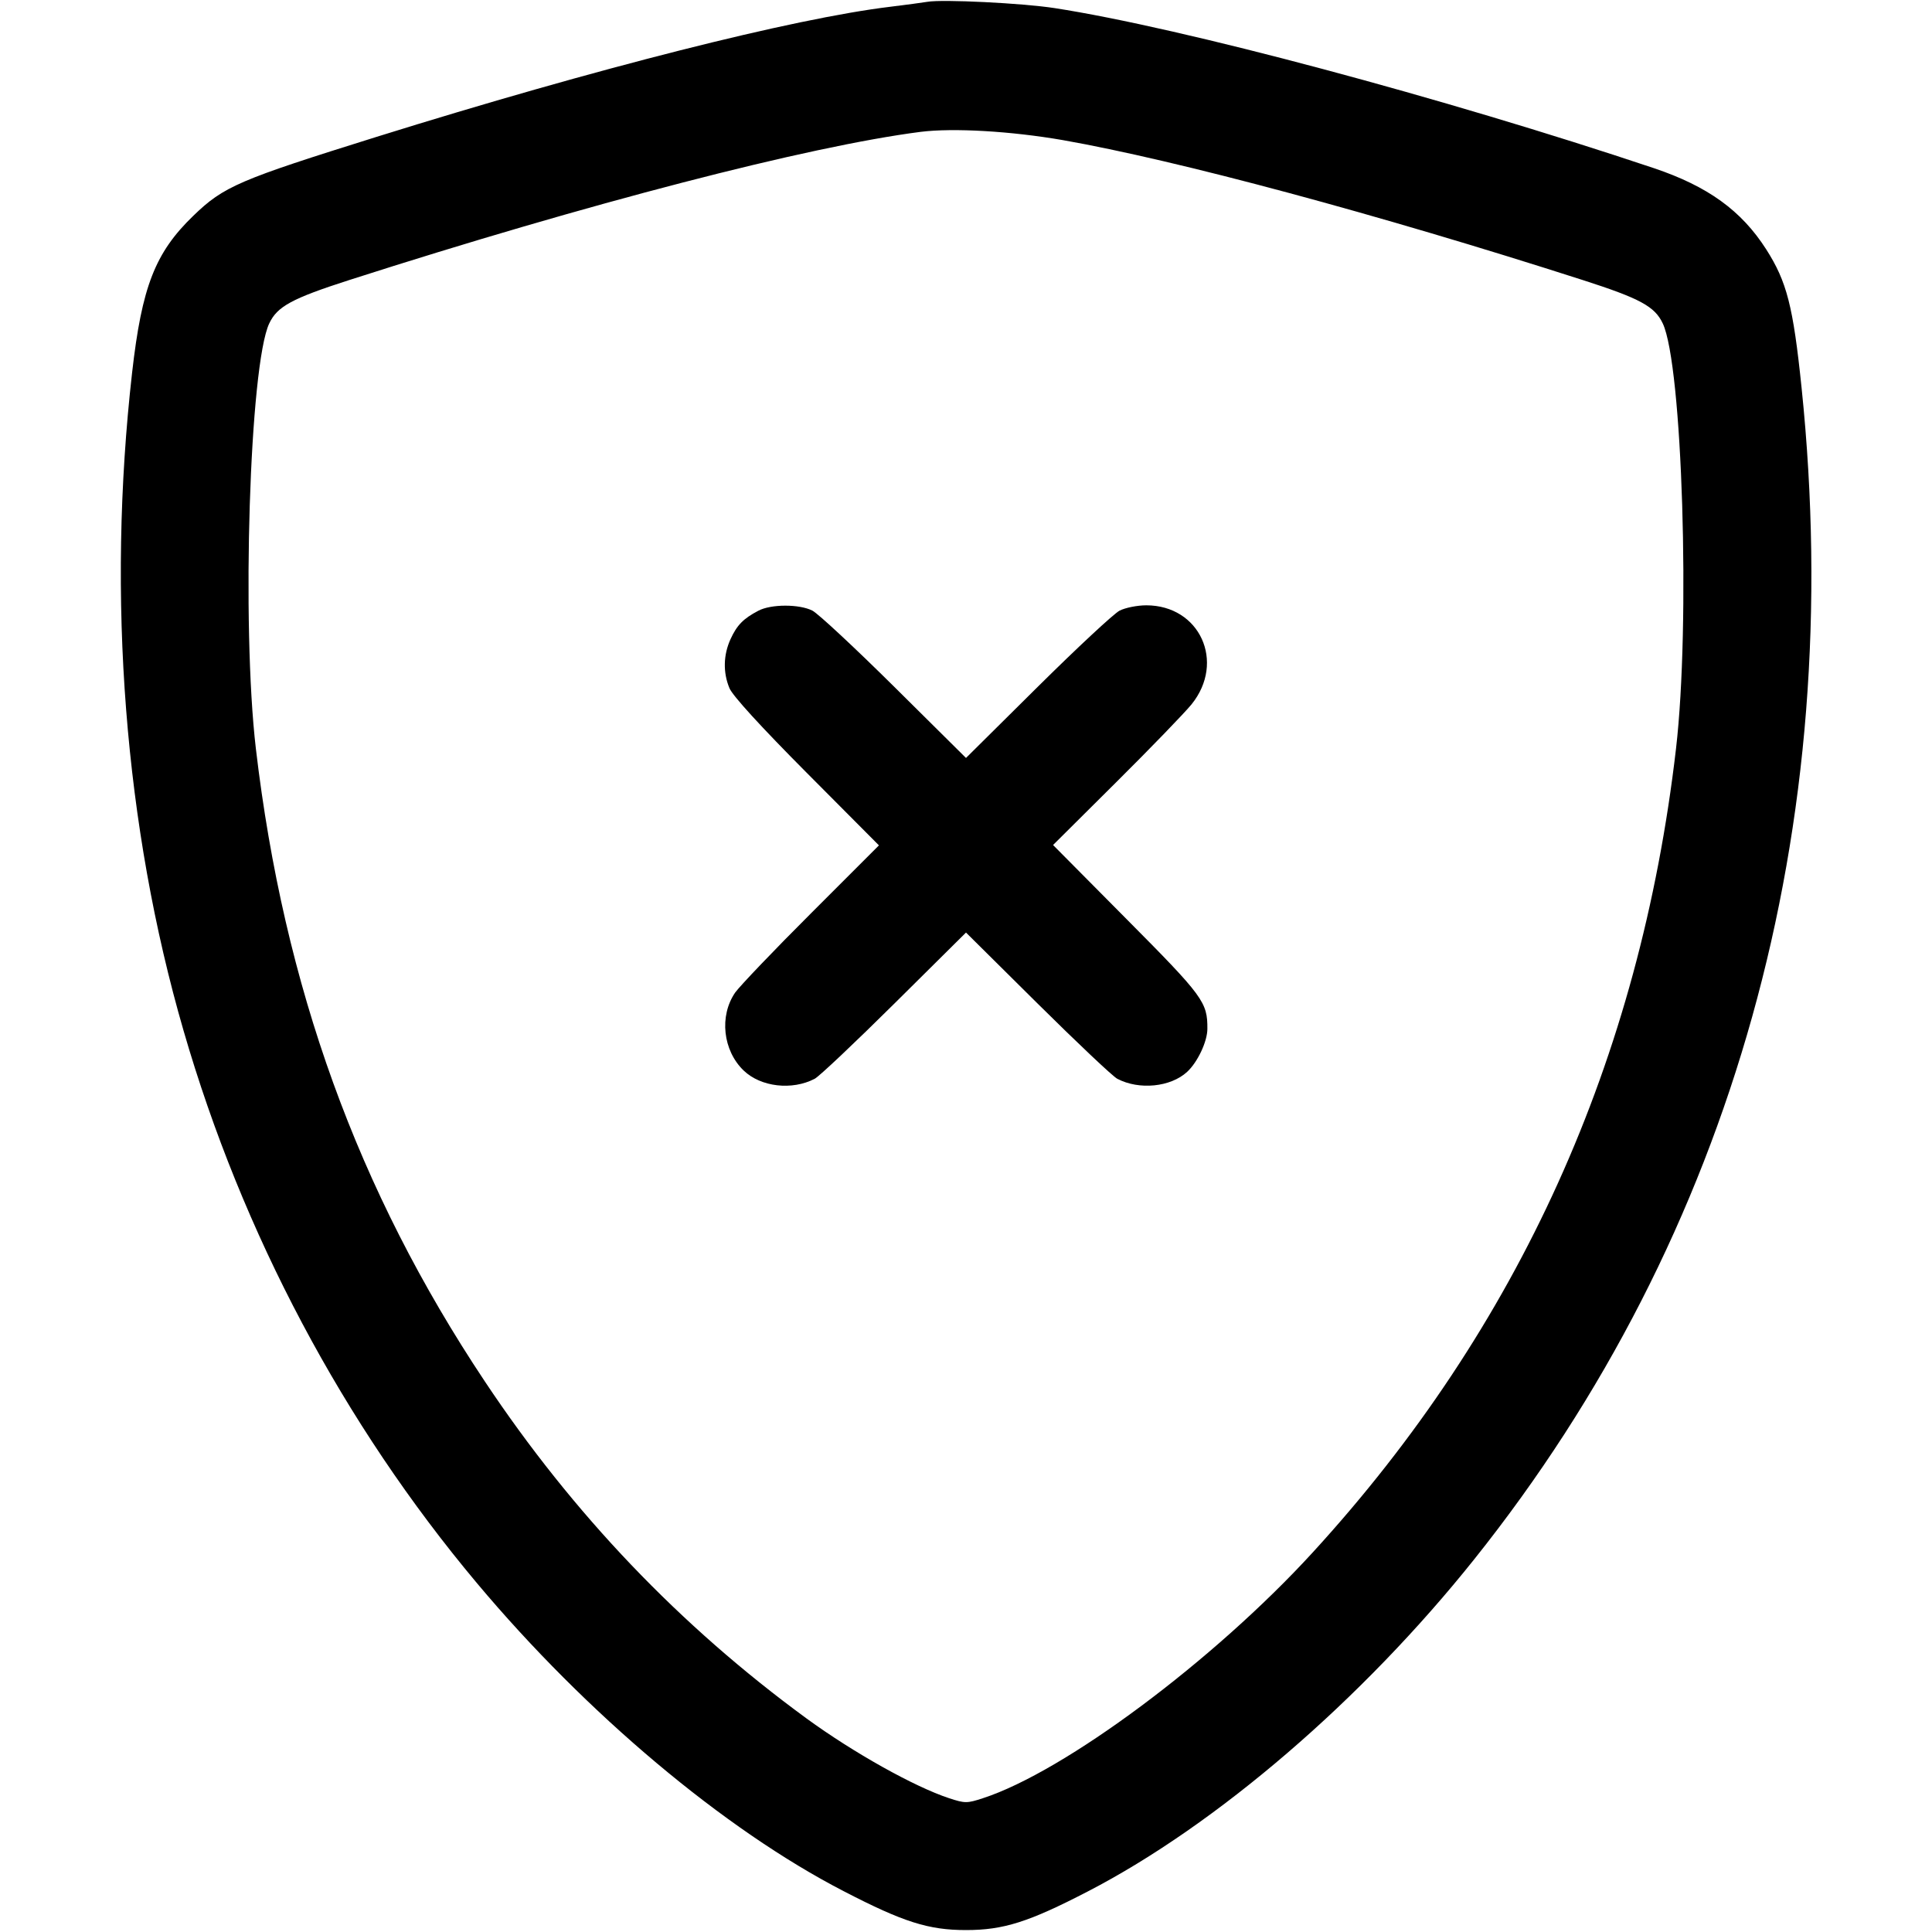 <svg width="16" height="16" fill="currentColor" xmlns="http://www.w3.org/2000/svg"><path d="M7.680 0.015 C 7.643 0.021,7.505 0.040,7.373 0.056 C 6.574 0.152,4.931 0.568,3.120 1.133 C 1.978 1.490,1.853 1.543,1.601 1.787 C 1.285 2.092,1.175 2.373,1.094 3.086 C 0.883 4.948,1.031 6.848,1.520 8.535 C 2.006 10.214,2.843 11.791,3.949 13.110 C 4.857 14.193,5.997 15.151,6.987 15.662 C 7.481 15.918,7.690 15.984,8.000 15.984 C 8.310 15.984,8.519 15.918,9.009 15.664 C 10.076 15.112,11.281 14.076,12.210 12.912 C 14.355 10.225,15.297 6.854,14.920 3.212 C 14.850 2.535,14.798 2.333,14.627 2.065 C 14.421 1.743,14.143 1.543,13.698 1.393 C 11.961 0.811,9.784 0.229,8.733 0.067 C 8.467 0.026,7.806 -0.007,7.680 0.015 M8.800 1.160 C 9.749 1.327,11.408 1.773,13.107 2.319 C 13.583 2.472,13.704 2.538,13.770 2.678 C 13.933 3.020,14.000 5.170,13.880 6.200 C 13.581 8.775,12.579 10.991,10.872 12.856 C 10.053 13.751,8.817 14.672,8.140 14.892 C 8.008 14.935,7.992 14.935,7.860 14.892 C 7.572 14.797,7.068 14.515,6.680 14.232 C 5.629 13.463,4.746 12.538,4.015 11.440 C 2.961 9.858,2.351 8.171,2.119 6.200 C 1.999 5.176,2.067 3.021,2.230 2.678 C 2.296 2.538,2.417 2.472,2.893 2.319 C 4.868 1.685,6.696 1.211,7.624 1.092 C 7.895 1.058,8.373 1.086,8.800 1.160 M6.280 5.058 C 6.156 5.123,6.103 5.177,6.050 5.293 C 5.990 5.424,5.987 5.570,6.041 5.699 C 6.066 5.761,6.303 6.020,6.680 6.399 L 7.279 7.001 6.719 7.561 C 6.411 7.868,6.128 8.165,6.089 8.219 C 5.955 8.413,5.986 8.700,6.159 8.866 C 6.301 9.002,6.559 9.032,6.747 8.934 C 6.784 8.915,7.080 8.635,7.407 8.311 L 8.000 7.723 8.593 8.311 C 8.920 8.635,9.216 8.915,9.253 8.934 C 9.434 9.029,9.694 9.003,9.831 8.877 C 9.918 8.797,9.999 8.625,9.999 8.520 C 10.000 8.300,9.967 8.253,9.331 7.613 L 8.721 6.998 9.243 6.479 C 9.530 6.194,9.811 5.903,9.868 5.833 C 10.151 5.482,9.936 5.013,9.493 5.013 C 9.418 5.013,9.319 5.033,9.272 5.057 C 9.225 5.081,8.920 5.365,8.593 5.689 L 8.000 6.277 7.407 5.689 C 7.080 5.365,6.775 5.081,6.728 5.057 C 6.620 5.002,6.385 5.002,6.280 5.058 " stroke="none" fill-rule="evenodd"></path></svg>